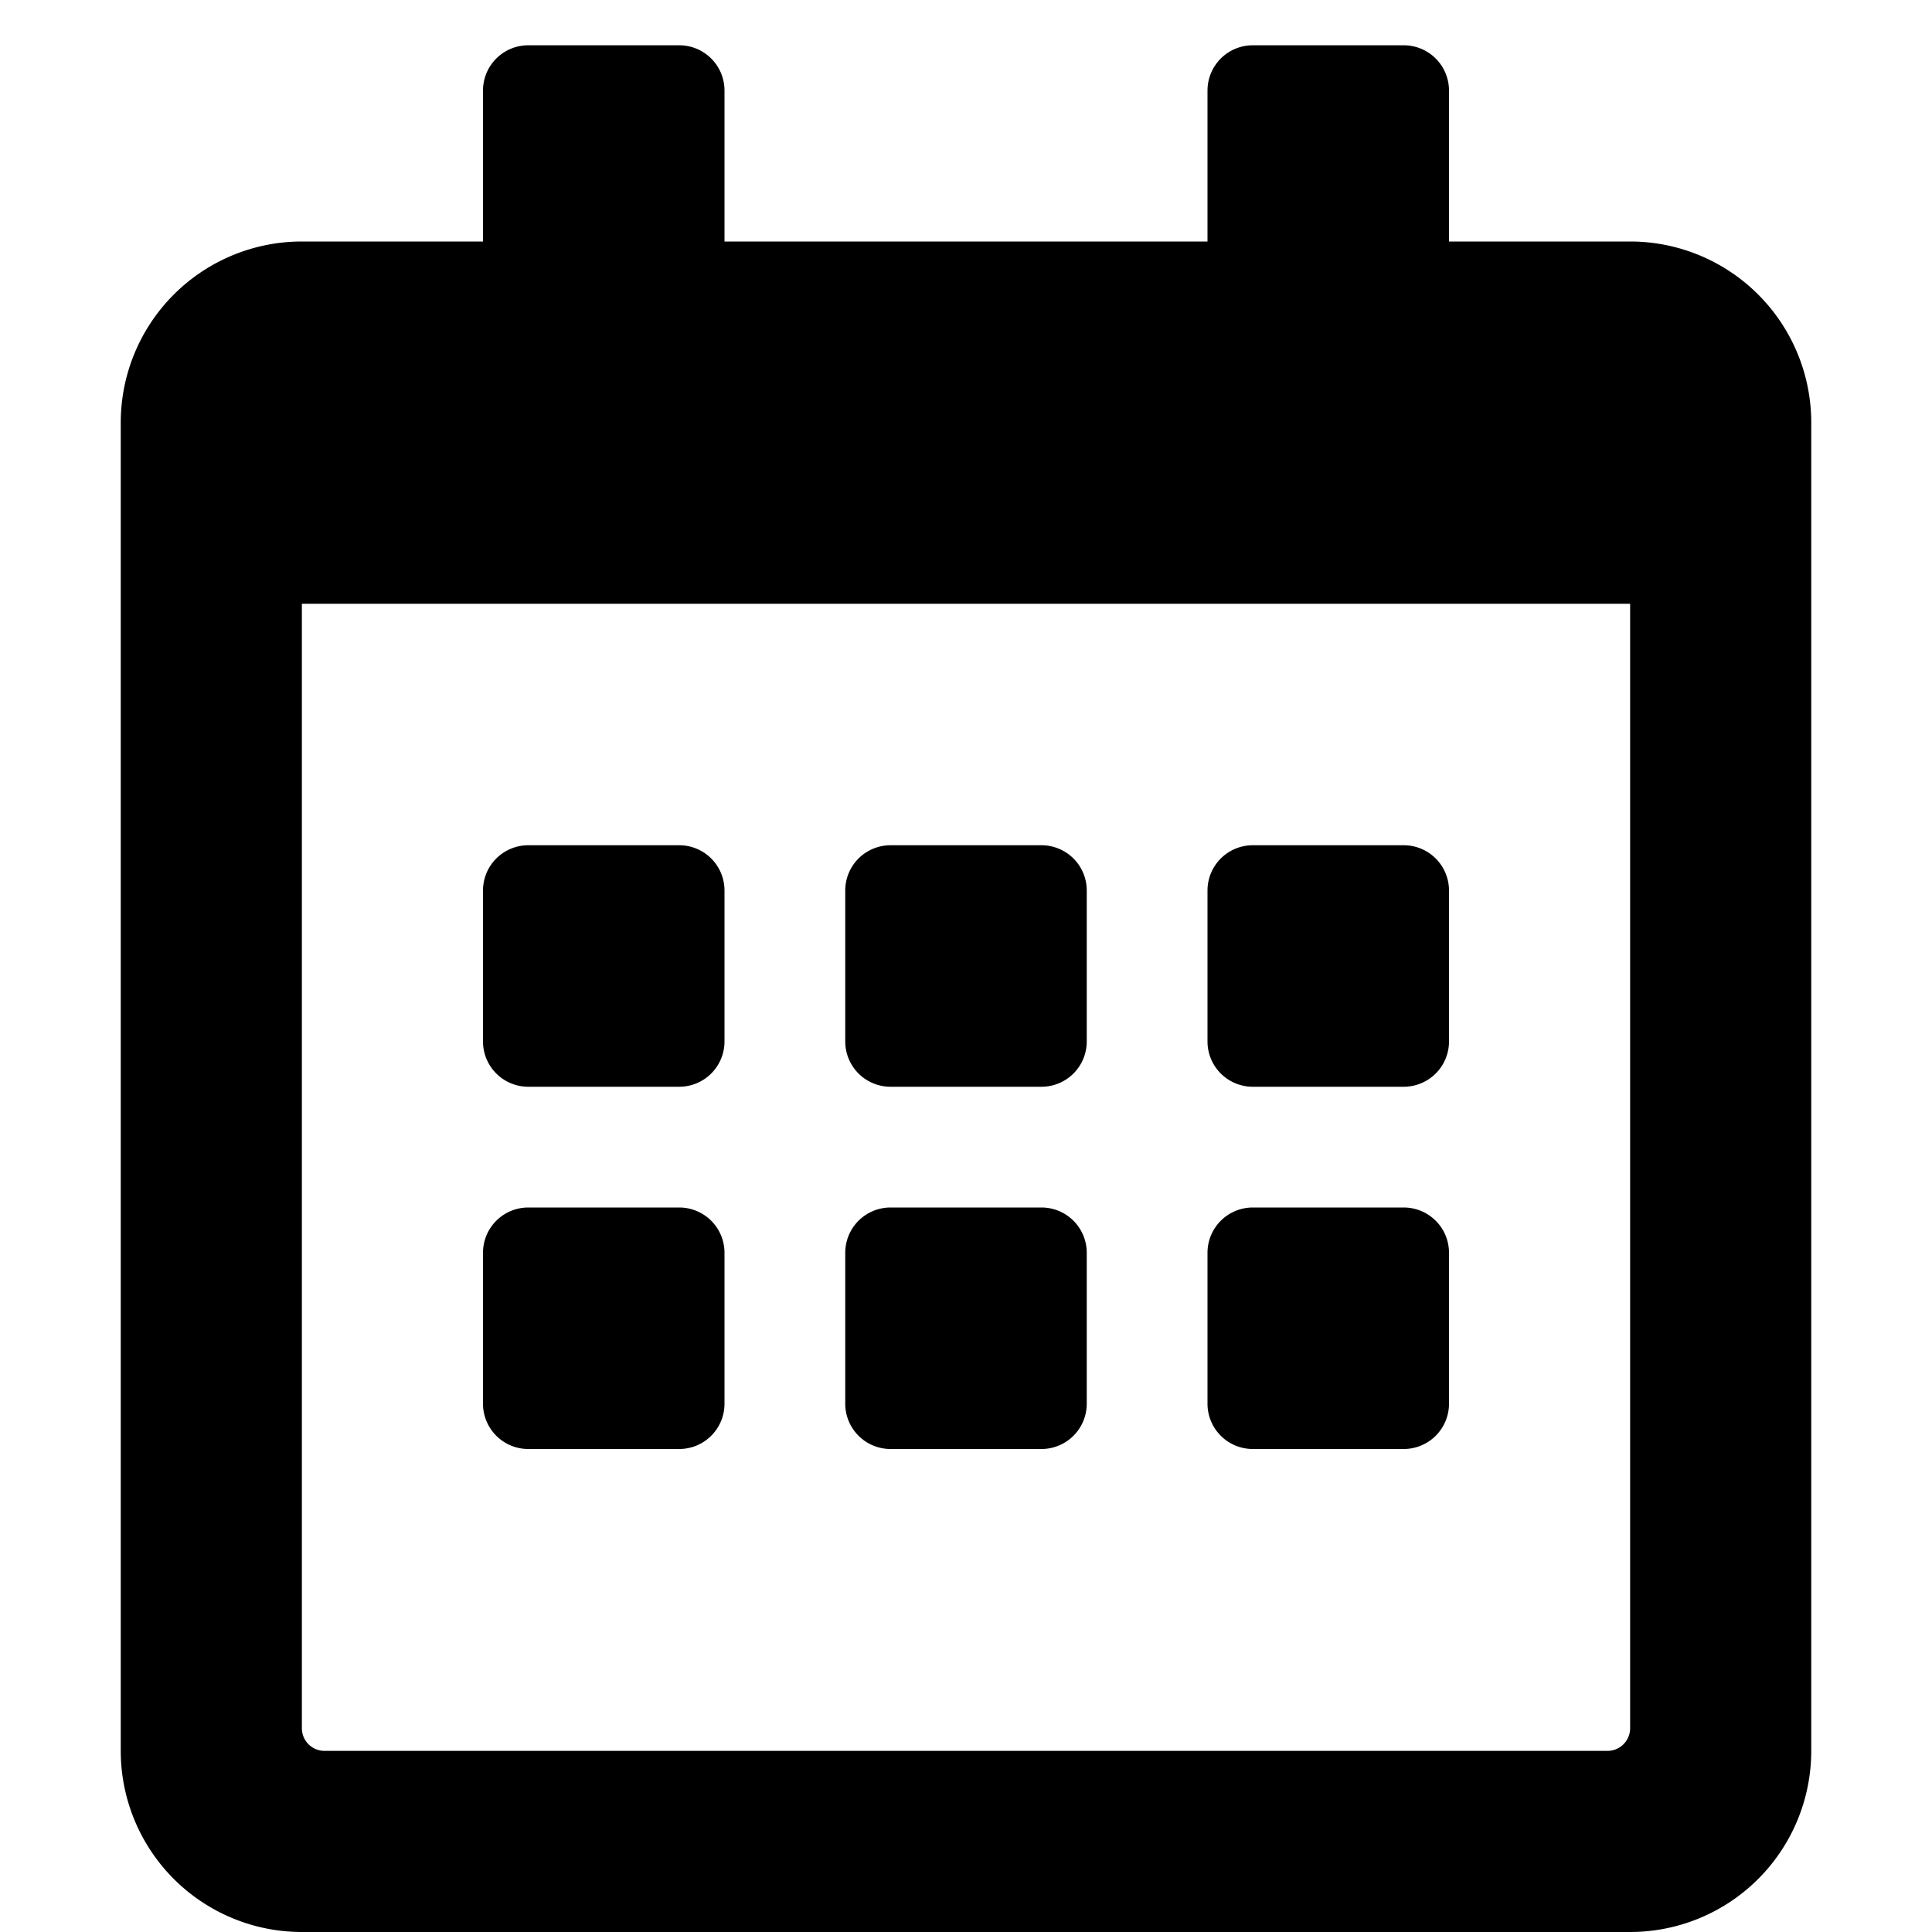 <svg xmlns="http://www.w3.org/2000/svg" viewBox="0 0 512 512" x="0" y="0" aria-hidden="true" focusable="false" role="img"><path d="M180,288H140a12,12,0,0,1-12-12V236a12,12,0,0,1,12-12h40a12,12,0,0,1,12,12v40A12,12,0,0,1,180,288Zm108-12V236a12,12,0,0,0-12-12H236a12,12,0,0,0-12,12v40a12,12,0,0,0,12,12h40A12,12,0,0,0,288,276Zm96,0V236a12,12,0,0,0-12-12H332a12,12,0,0,0-12,12v40a12,12,0,0,0,12,12h40A12,12,0,0,0,384,276Zm-96,96V332a12,12,0,0,0-12-12H236a12,12,0,0,0-12,12v40a12,12,0,0,0,12,12h40A12,12,0,0,0,288,372Zm-96,0V332a12,12,0,0,0-12-12H140a12,12,0,0,0-12,12v40a12,12,0,0,0,12,12h40A12,12,0,0,0,192,372Zm192,0V332a12,12,0,0,0-12-12H332a12,12,0,0,0-12,12v40a12,12,0,0,0,12,12h40A12,12,0,0,0,384,372Zm96-260V464a48,48,0,0,1-48,48H80a48,48,0,0,1-48-48V112A48,48,0,0,1,80,64h48V24a12,12,0,0,1,12-12h40a12,12,0,0,1,12,12V64H320V24a12,12,0,0,1,12-12h40a12,12,0,0,1,12,12V64h48A48,48,0,0,1,480,112ZM432,458V160H80V458a6,6,0,0,0,6,6H426A6,6,0,0,0,432,458Z" fill="currentColor"/></svg>